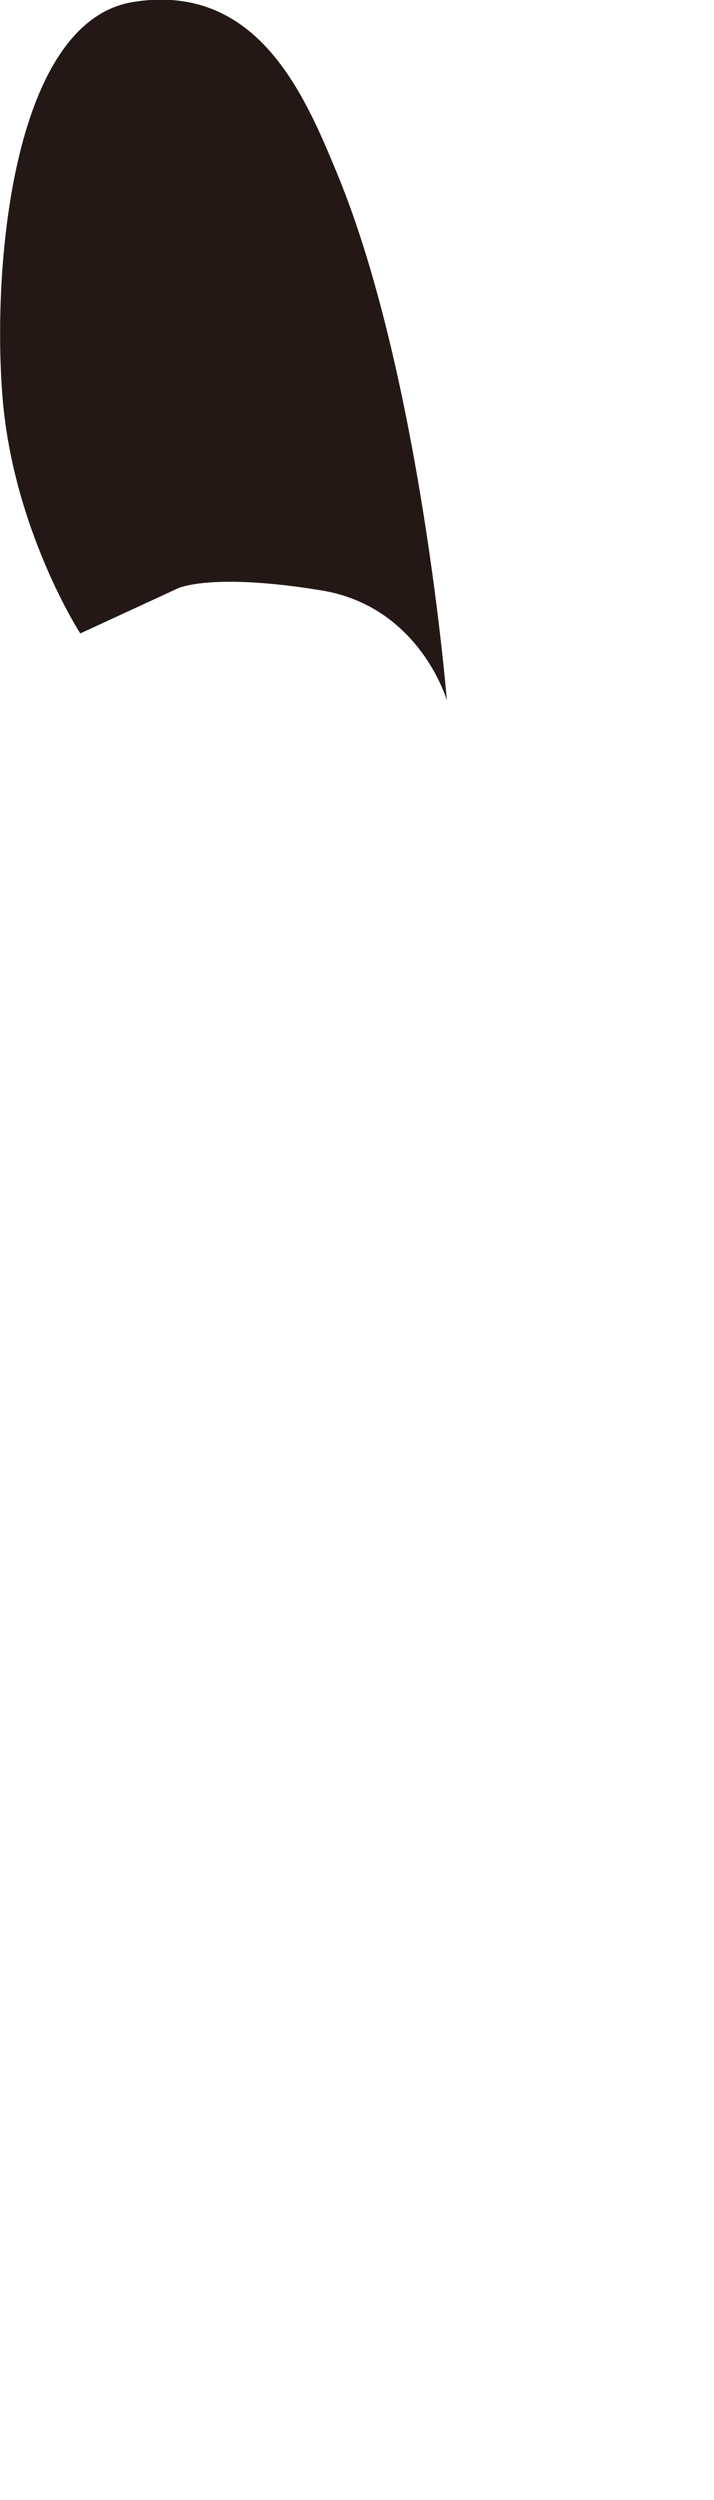 <?xml version="1.0" encoding="utf-8"?>
<!-- Generator: Adobe Illustrator 24.2.3, SVG Export Plug-In . SVG Version: 6.00 Build 0)  -->
<svg version="1.1" id="Layer_1" xmlns="http://www.w3.org/2000/svg" xmlns:xlink="http://www.w3.org/1999/xlink" x="0px" y="0px"
	 viewBox="0 0 170.8 597.5" style="enable-background:new 0 0 170.8 597.5;" xml:space="preserve">
<style type="text/css">
	.st0{fill:#231815;}
</style>
<path class="st0" d="M42.6,140.6c0,0,8-3.8,34.2,0.5c23.6,3.8,30.1,26.3,30.1,26.3s-6.3-77.6-26.2-125.8c-7.7-18.6-19-46-49-41.1
	C3.6,5.2-1.8,61.4,0.5,93.6c2.2,32.3,18.7,57.8,18.7,57.8L42.6,140.6z"/>
</svg>
